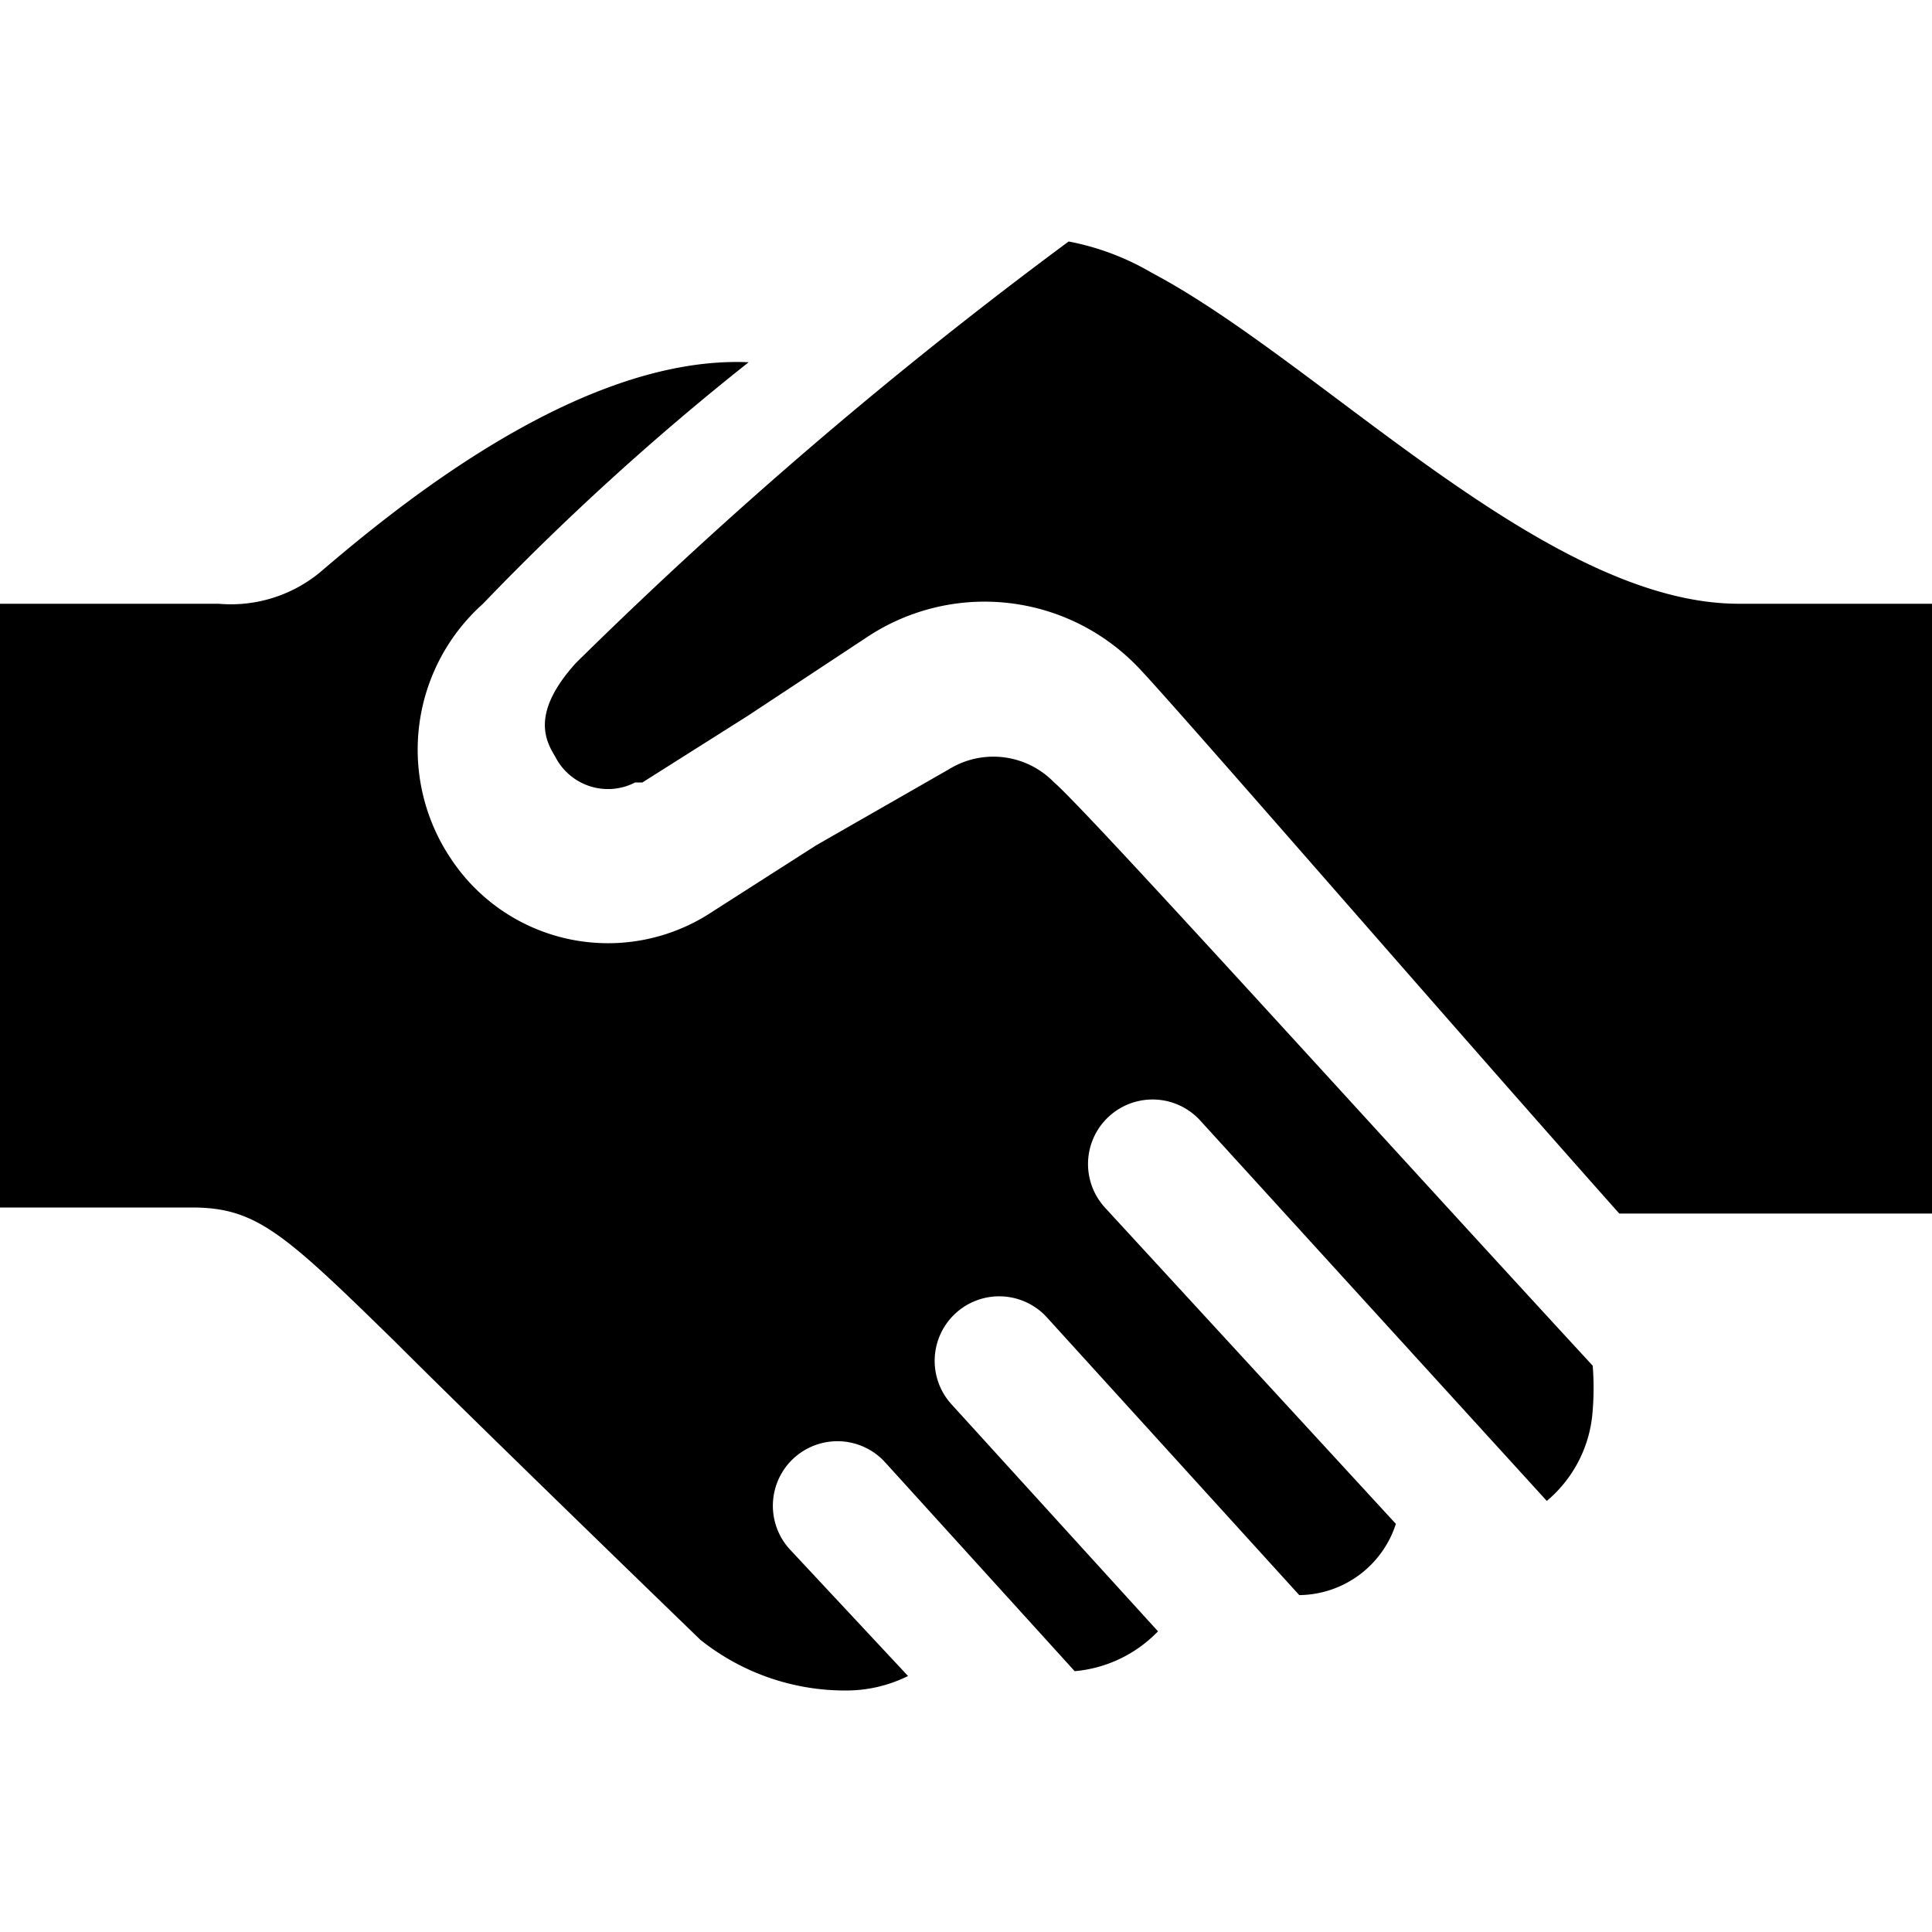 <svg xmlns="http://www.w3.org/2000/svg" width="16" height="16" viewBox="0 0 16 16"><title>handshake</title><path d="M4.77,5.49c-.39.43-.24.66-.17.78a.49.49,0,0,0,.66.21l.06,0,.87-.55,1-.66a1.76,1.76,0,0,1,2.22.24c.24.24,2.55,2.91,4,4.54H16V5H14.4c-1.6,0-3.46-2-4.86-2.74A2.15,2.15,0,0,0,8.85,2,38.12,38.12,0,0,0,4.77,5.49Z"/><path d="M6.54,12.83a.53.53,0,1,1,.79-.72h0L8.9,13.84a1.09,1.09,0,0,0,.69-.33L7.88,11.63a.53.53,0,1,1,.79-.72l2.09,2.3a.85.85,0,0,0,.8-.59L9.15,10a.53.53,0,0,1,.79-.72l2.87,3.15a1.07,1.07,0,0,0,.38-.75,2.3,2.3,0,0,0,0-.37C11.41,9.38,9,6.71,8.73,6.48a.7.7,0,0,0-.87-.11L6.76,7l-.86.55a1.56,1.56,0,0,1-2.16-.43l0,0A1.62,1.62,0,0,1,4,5,22,22,0,0,1,6.2,3C4.84,2.94,3.35,4.14,2.65,4.74A1.16,1.16,0,0,1,1.81,5H0v5H1.59c.53,0,.76.21,1.67,1.1.71.71,2.54,2.48,2.54,2.48A1.92,1.92,0,0,0,7,14a1.15,1.15,0,0,0,.52-.12Z"/></svg>